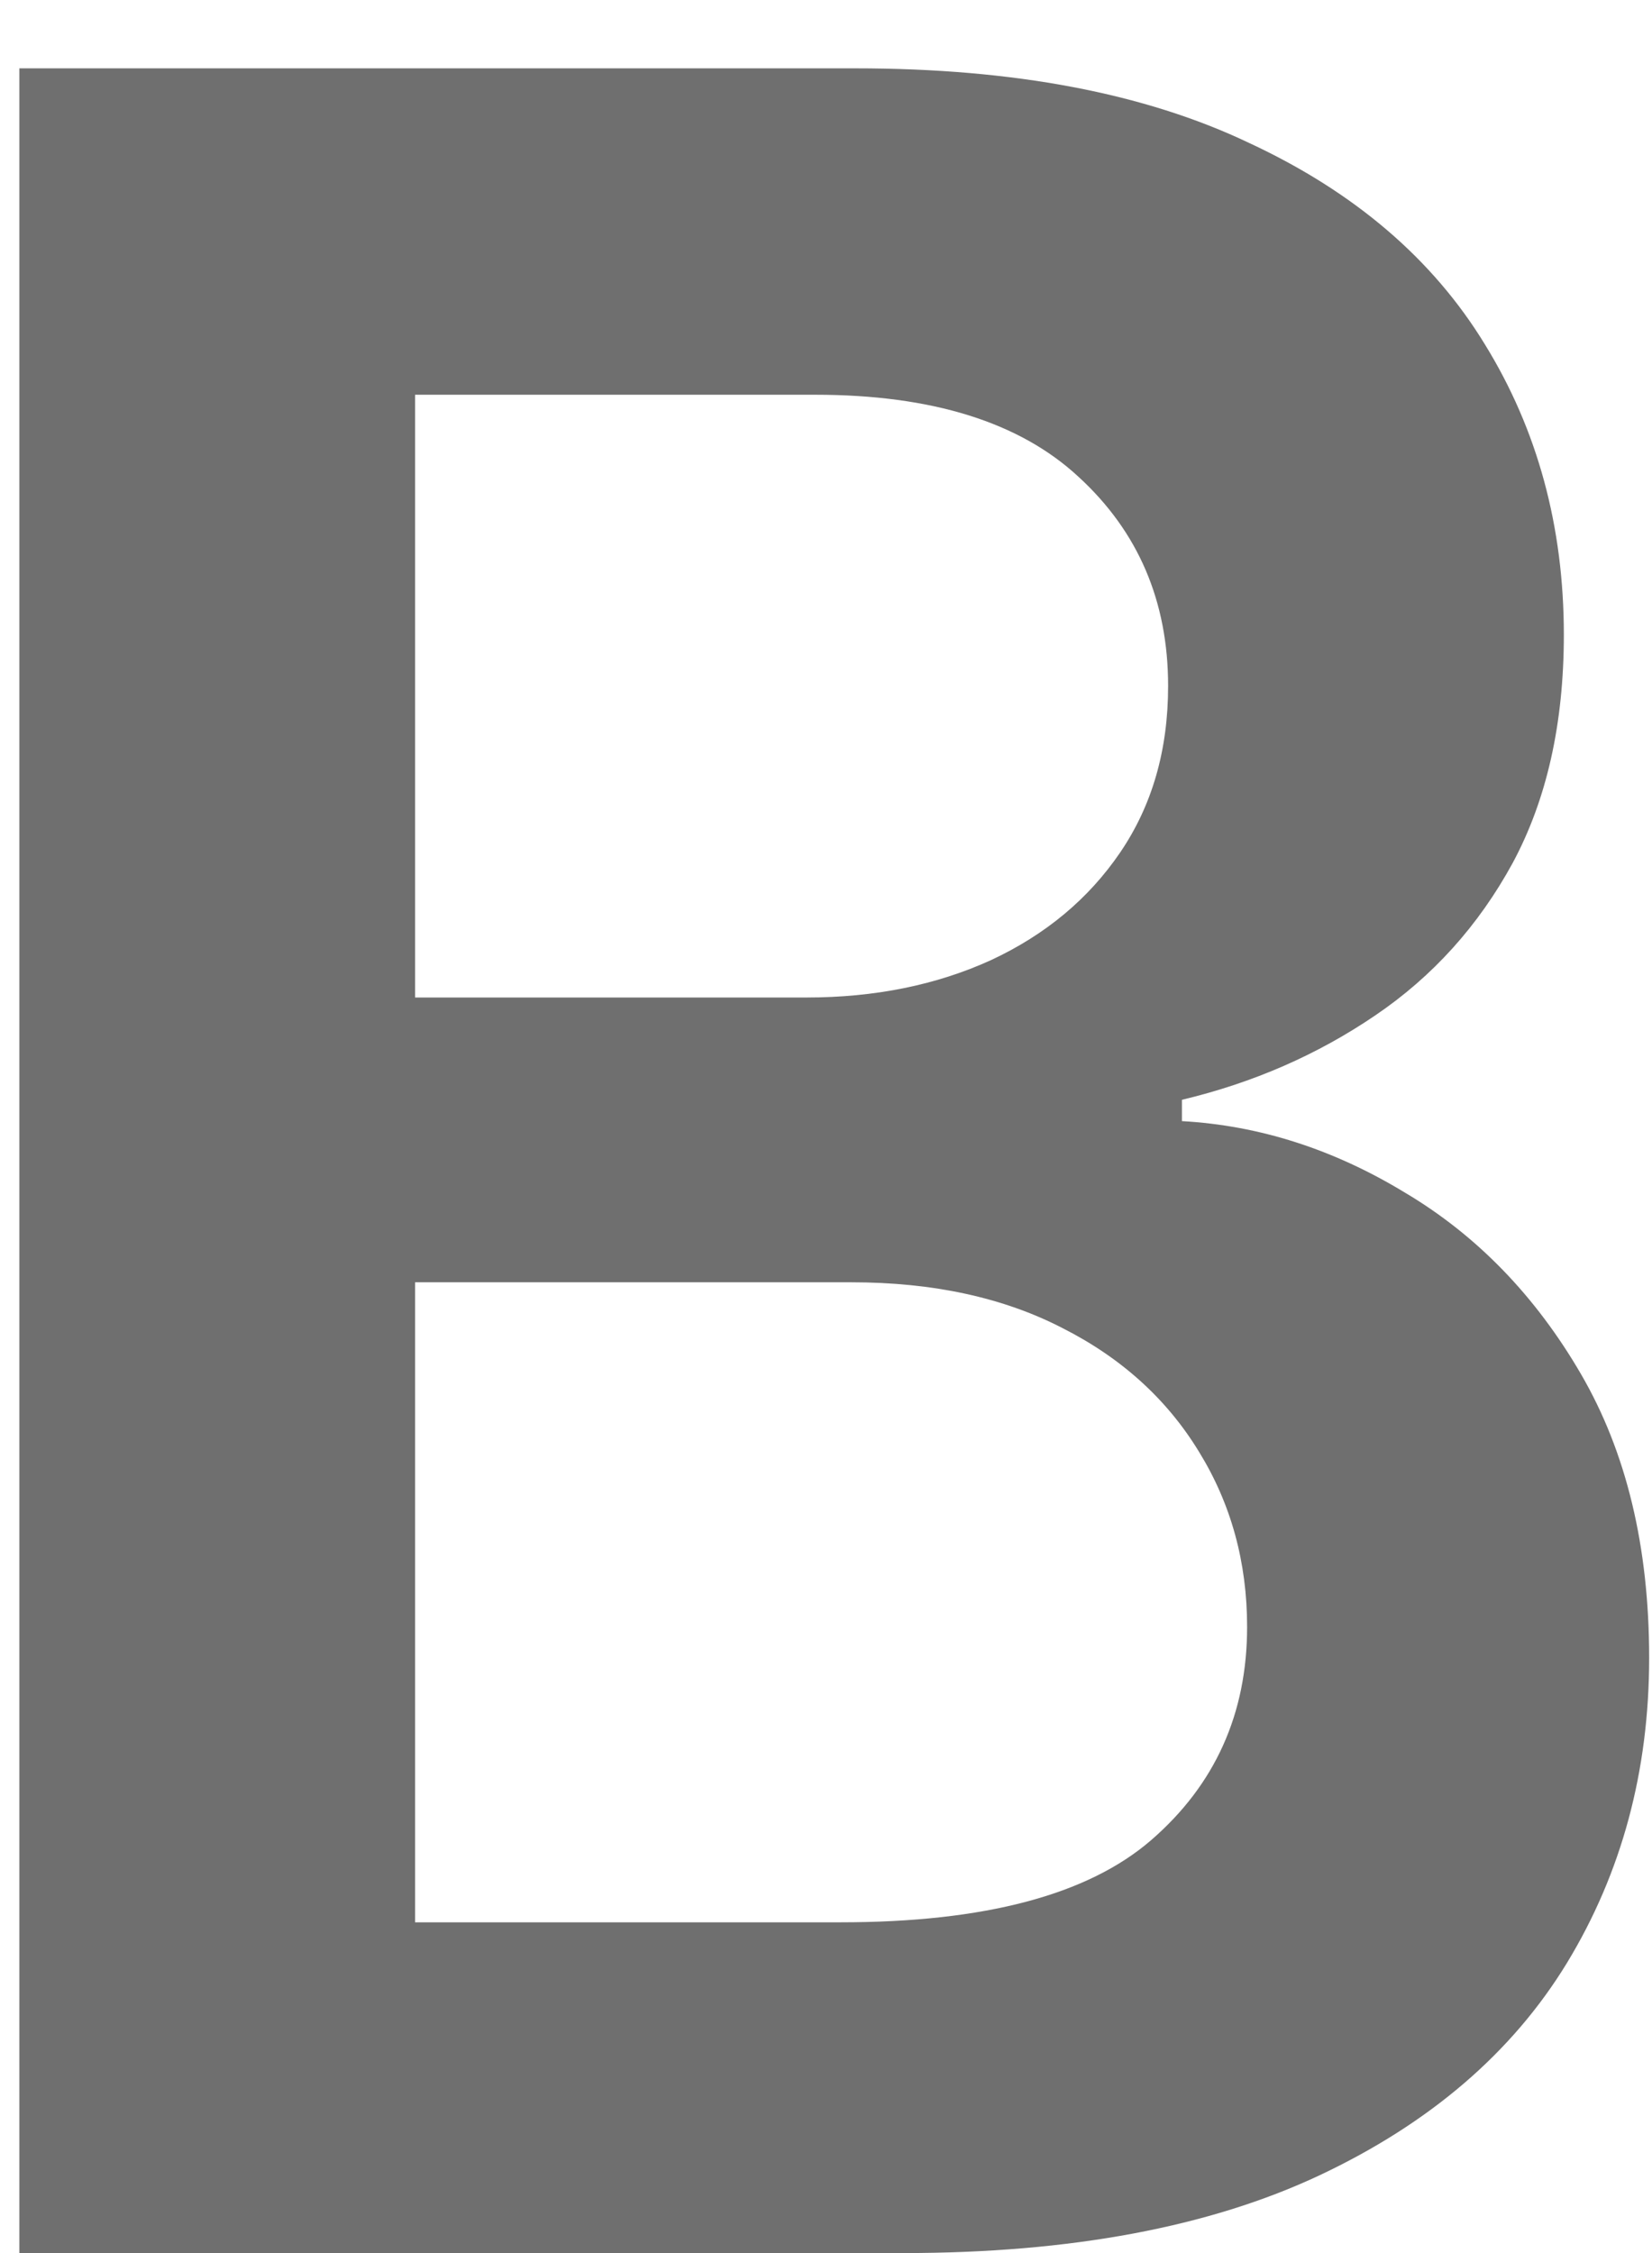 <svg width="11" height="15" viewBox="0 0 11 15" fill="none" xmlns="http://www.w3.org/2000/svg">
<path d="M0.129 15V0.455H5.697C6.748 0.455 7.622 0.62 8.318 0.952C9.019 1.278 9.542 1.726 9.888 2.294C10.238 2.862 10.413 3.506 10.413 4.226C10.413 4.818 10.299 5.324 10.072 5.746C9.845 6.162 9.54 6.501 9.156 6.761C8.772 7.022 8.344 7.209 7.87 7.322V7.464C8.387 7.493 8.881 7.652 9.355 7.94C9.833 8.224 10.224 8.627 10.527 9.148C10.83 9.669 10.981 10.298 10.981 11.037C10.981 11.79 10.799 12.467 10.434 13.068C10.07 13.665 9.521 14.136 8.787 14.482C8.053 14.827 7.129 15 6.017 15H0.129ZM2.764 12.798H5.598C6.554 12.798 7.243 12.616 7.665 12.251C8.091 11.882 8.304 11.409 8.304 10.831C8.304 10.4 8.197 10.012 7.984 9.666C7.771 9.316 7.468 9.041 7.075 8.842C6.682 8.639 6.213 8.537 5.669 8.537H2.764V12.798ZM2.764 6.641H5.37C5.825 6.641 6.235 6.558 6.599 6.392C6.964 6.222 7.25 5.982 7.459 5.675C7.672 5.362 7.778 4.993 7.778 4.567C7.778 4.003 7.579 3.539 7.182 3.175C6.789 2.81 6.204 2.628 5.427 2.628H2.764V6.641Z" fill="#6F6F6F"/>
</svg>
